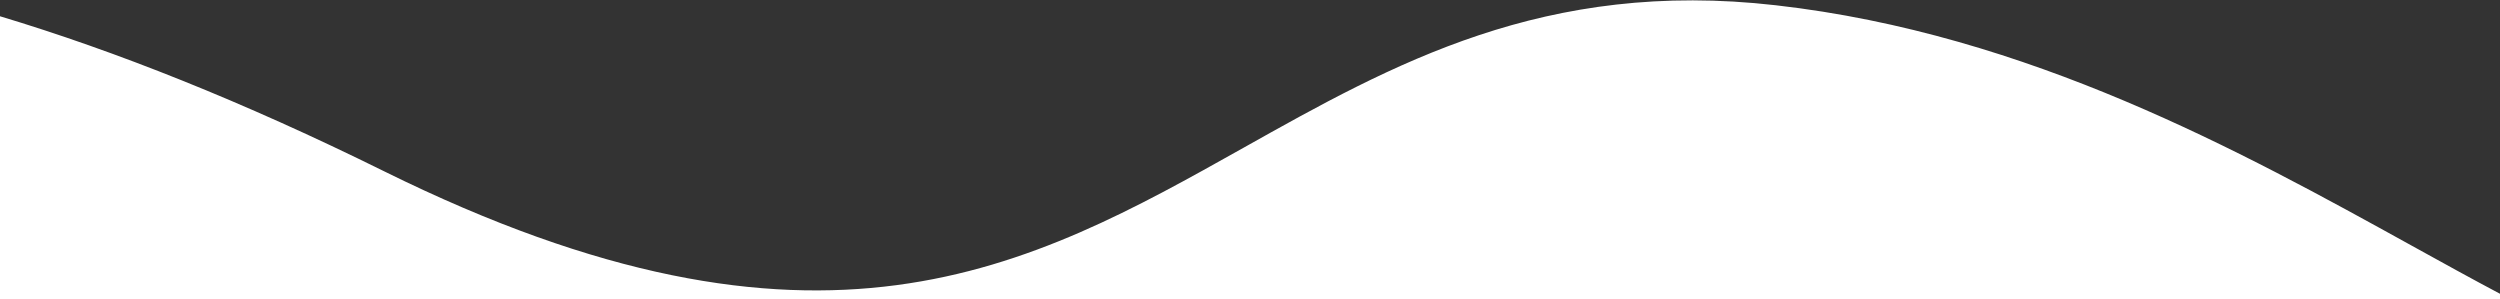 <svg width="1805" height="216" viewBox="0 0 1805 216" fill="none" xmlns="http://www.w3.org/2000/svg">
<rect x="0" y="0" width="1805" height="216" fill="#333333" stroke="none"/>
<path fill-rule="evenodd" clip-rule="evenodd" d="M0 11.737V216H1805V212.106C1784.79 201.409 1763.58 189.694 1741.39 177.434L1741.38 177.429C1618.24 109.401 1464.72 24.589 1282.23 3.81C1115.29 -15.301 1005.84 46.093 897.772 106.711C743.021 193.516 591.11 278.727 277.305 123.655C175.217 73.204 83.318 36.809 0 11.737Z" fill="white"/>
</svg>

